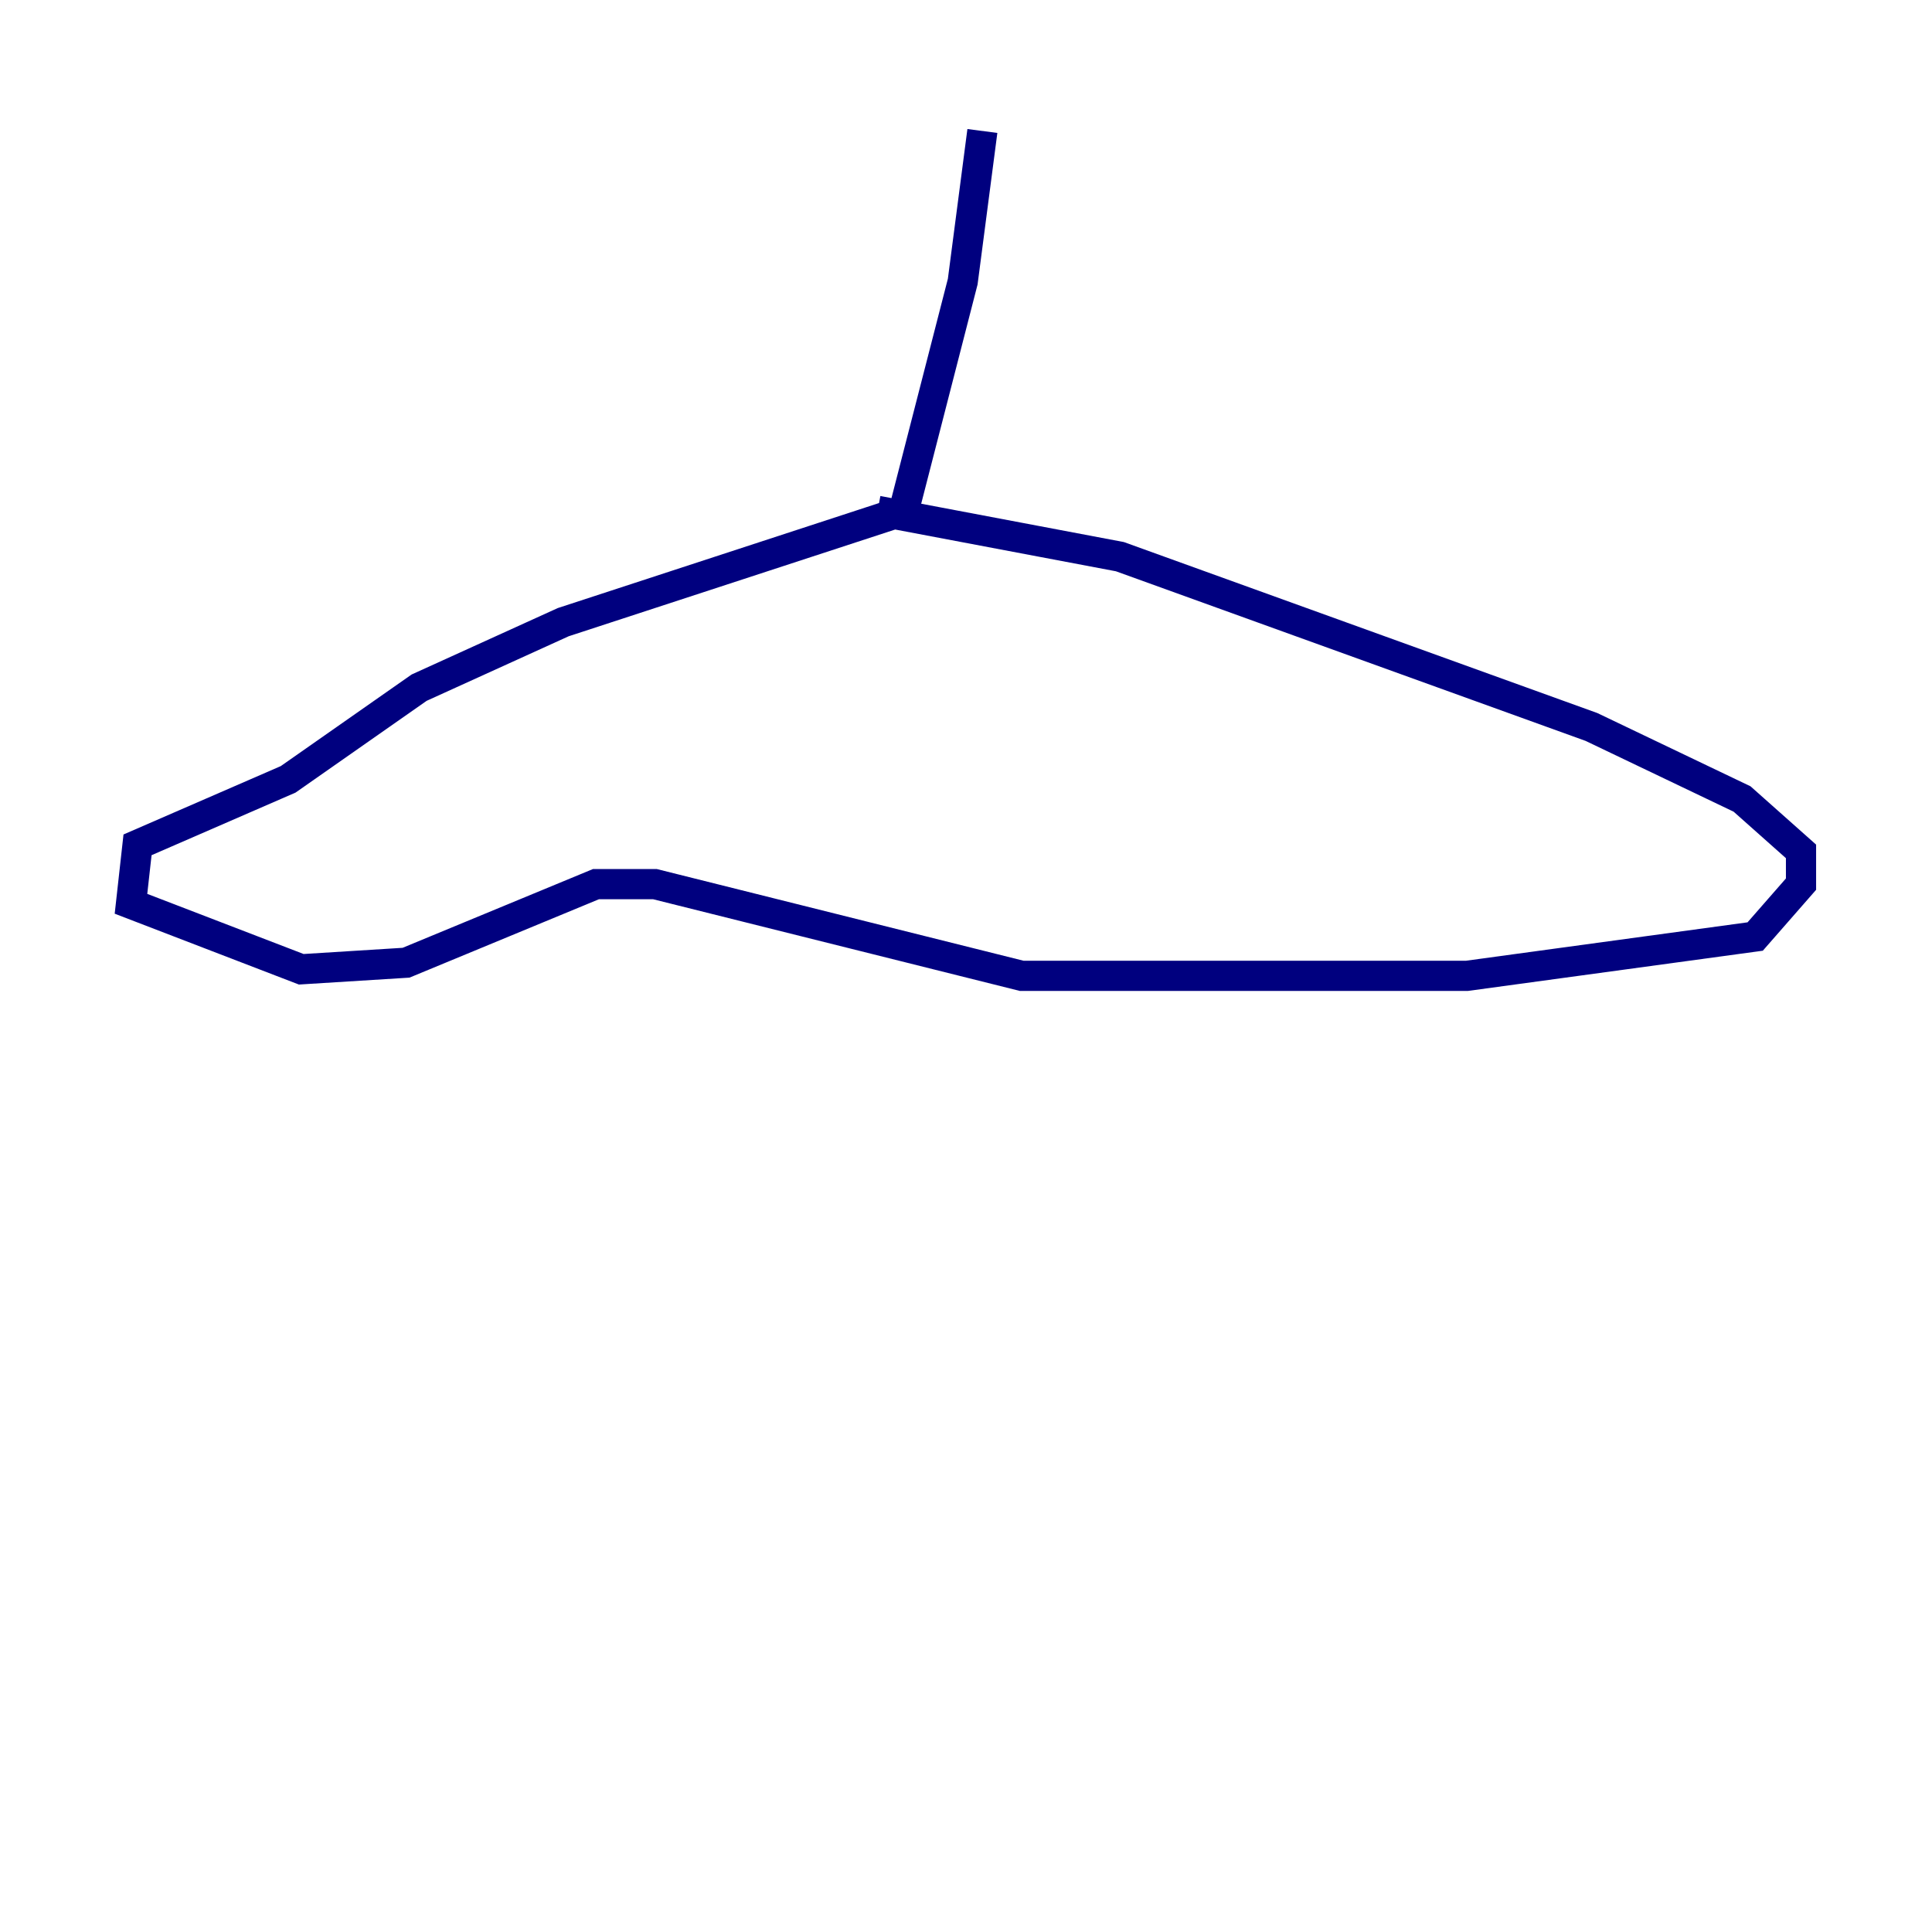 <?xml version="1.0" encoding="utf-8" ?>
<svg baseProfile="tiny" height="128" version="1.2" viewBox="0,0,128,128" width="128" xmlns="http://www.w3.org/2000/svg" xmlns:ev="http://www.w3.org/2001/xml-events" xmlns:xlink="http://www.w3.org/1999/xlink"><defs /><polyline fill="none" points="65.085,8.678 63.783,18.658 59.878,33.844 37.315,41.22 27.77,45.559 19.091,51.634 9.112,55.973 8.678,59.878 19.959,64.217 26.902,63.783 39.485,58.576 43.39,58.576 67.688,64.651 97.193,64.651 116.285,62.047 119.322,58.576 119.322,56.407 115.417,52.936 105.437,48.163 74.197,36.881 58.142,33.844" stroke="#00007f" stroke-width="2" /></svg>